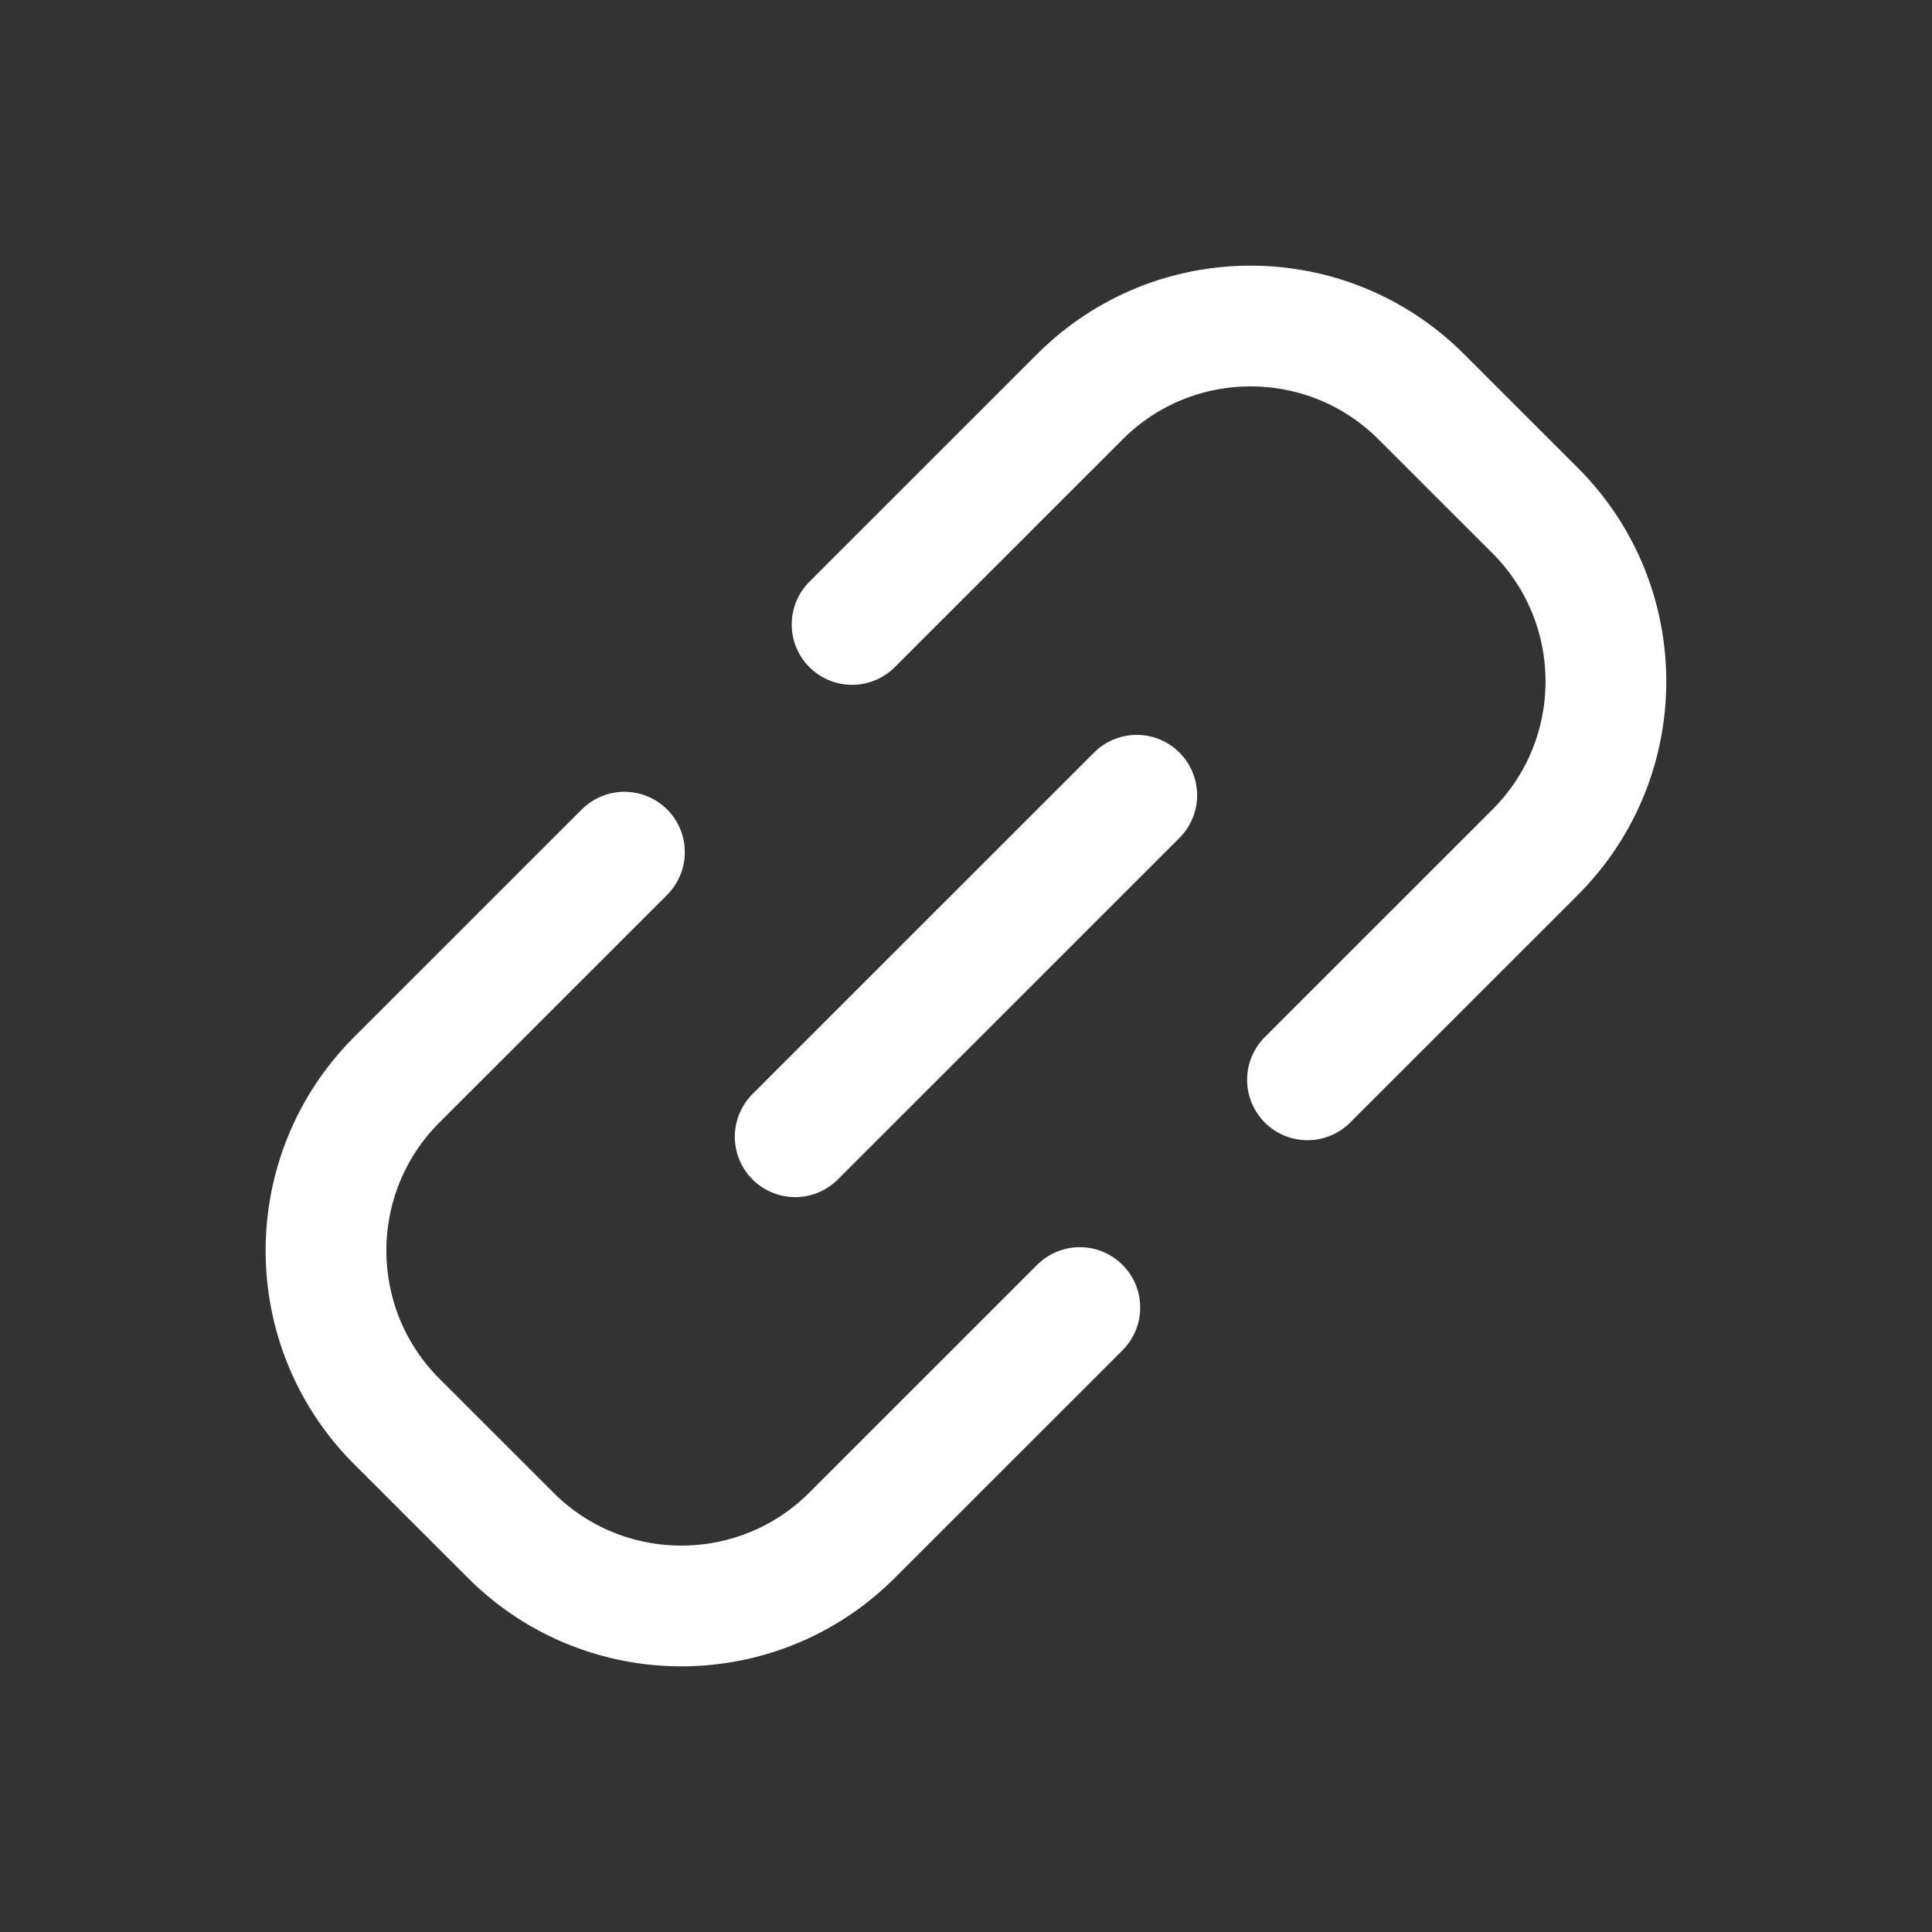 <svg width="24" height="24" viewBox="0 0 24 24" fill="none" xmlns="http://www.w3.org/2000/svg">
<rect x="0" y="0" width="24" height="24" fill="#333333" stroke="none"/>
<path d="M7.757 10.586L4.928 13.414C3.757 14.586 3.757 16.485 4.928 17.657L6.343 19.071C7.514 20.243 9.414 20.243 10.585 19.071L13.414 16.243M9.878 14.121L14.121 9.879M10.585 7.757L13.414 4.929C14.585 3.757 16.485 3.757 17.656 4.929L19.071 6.343C20.242 7.515 20.242 9.414 19.071 10.586L16.242 13.414" stroke="white" stroke-width="1.5" stroke-linecap="round" stroke-linejoin="round"/>
</svg>
